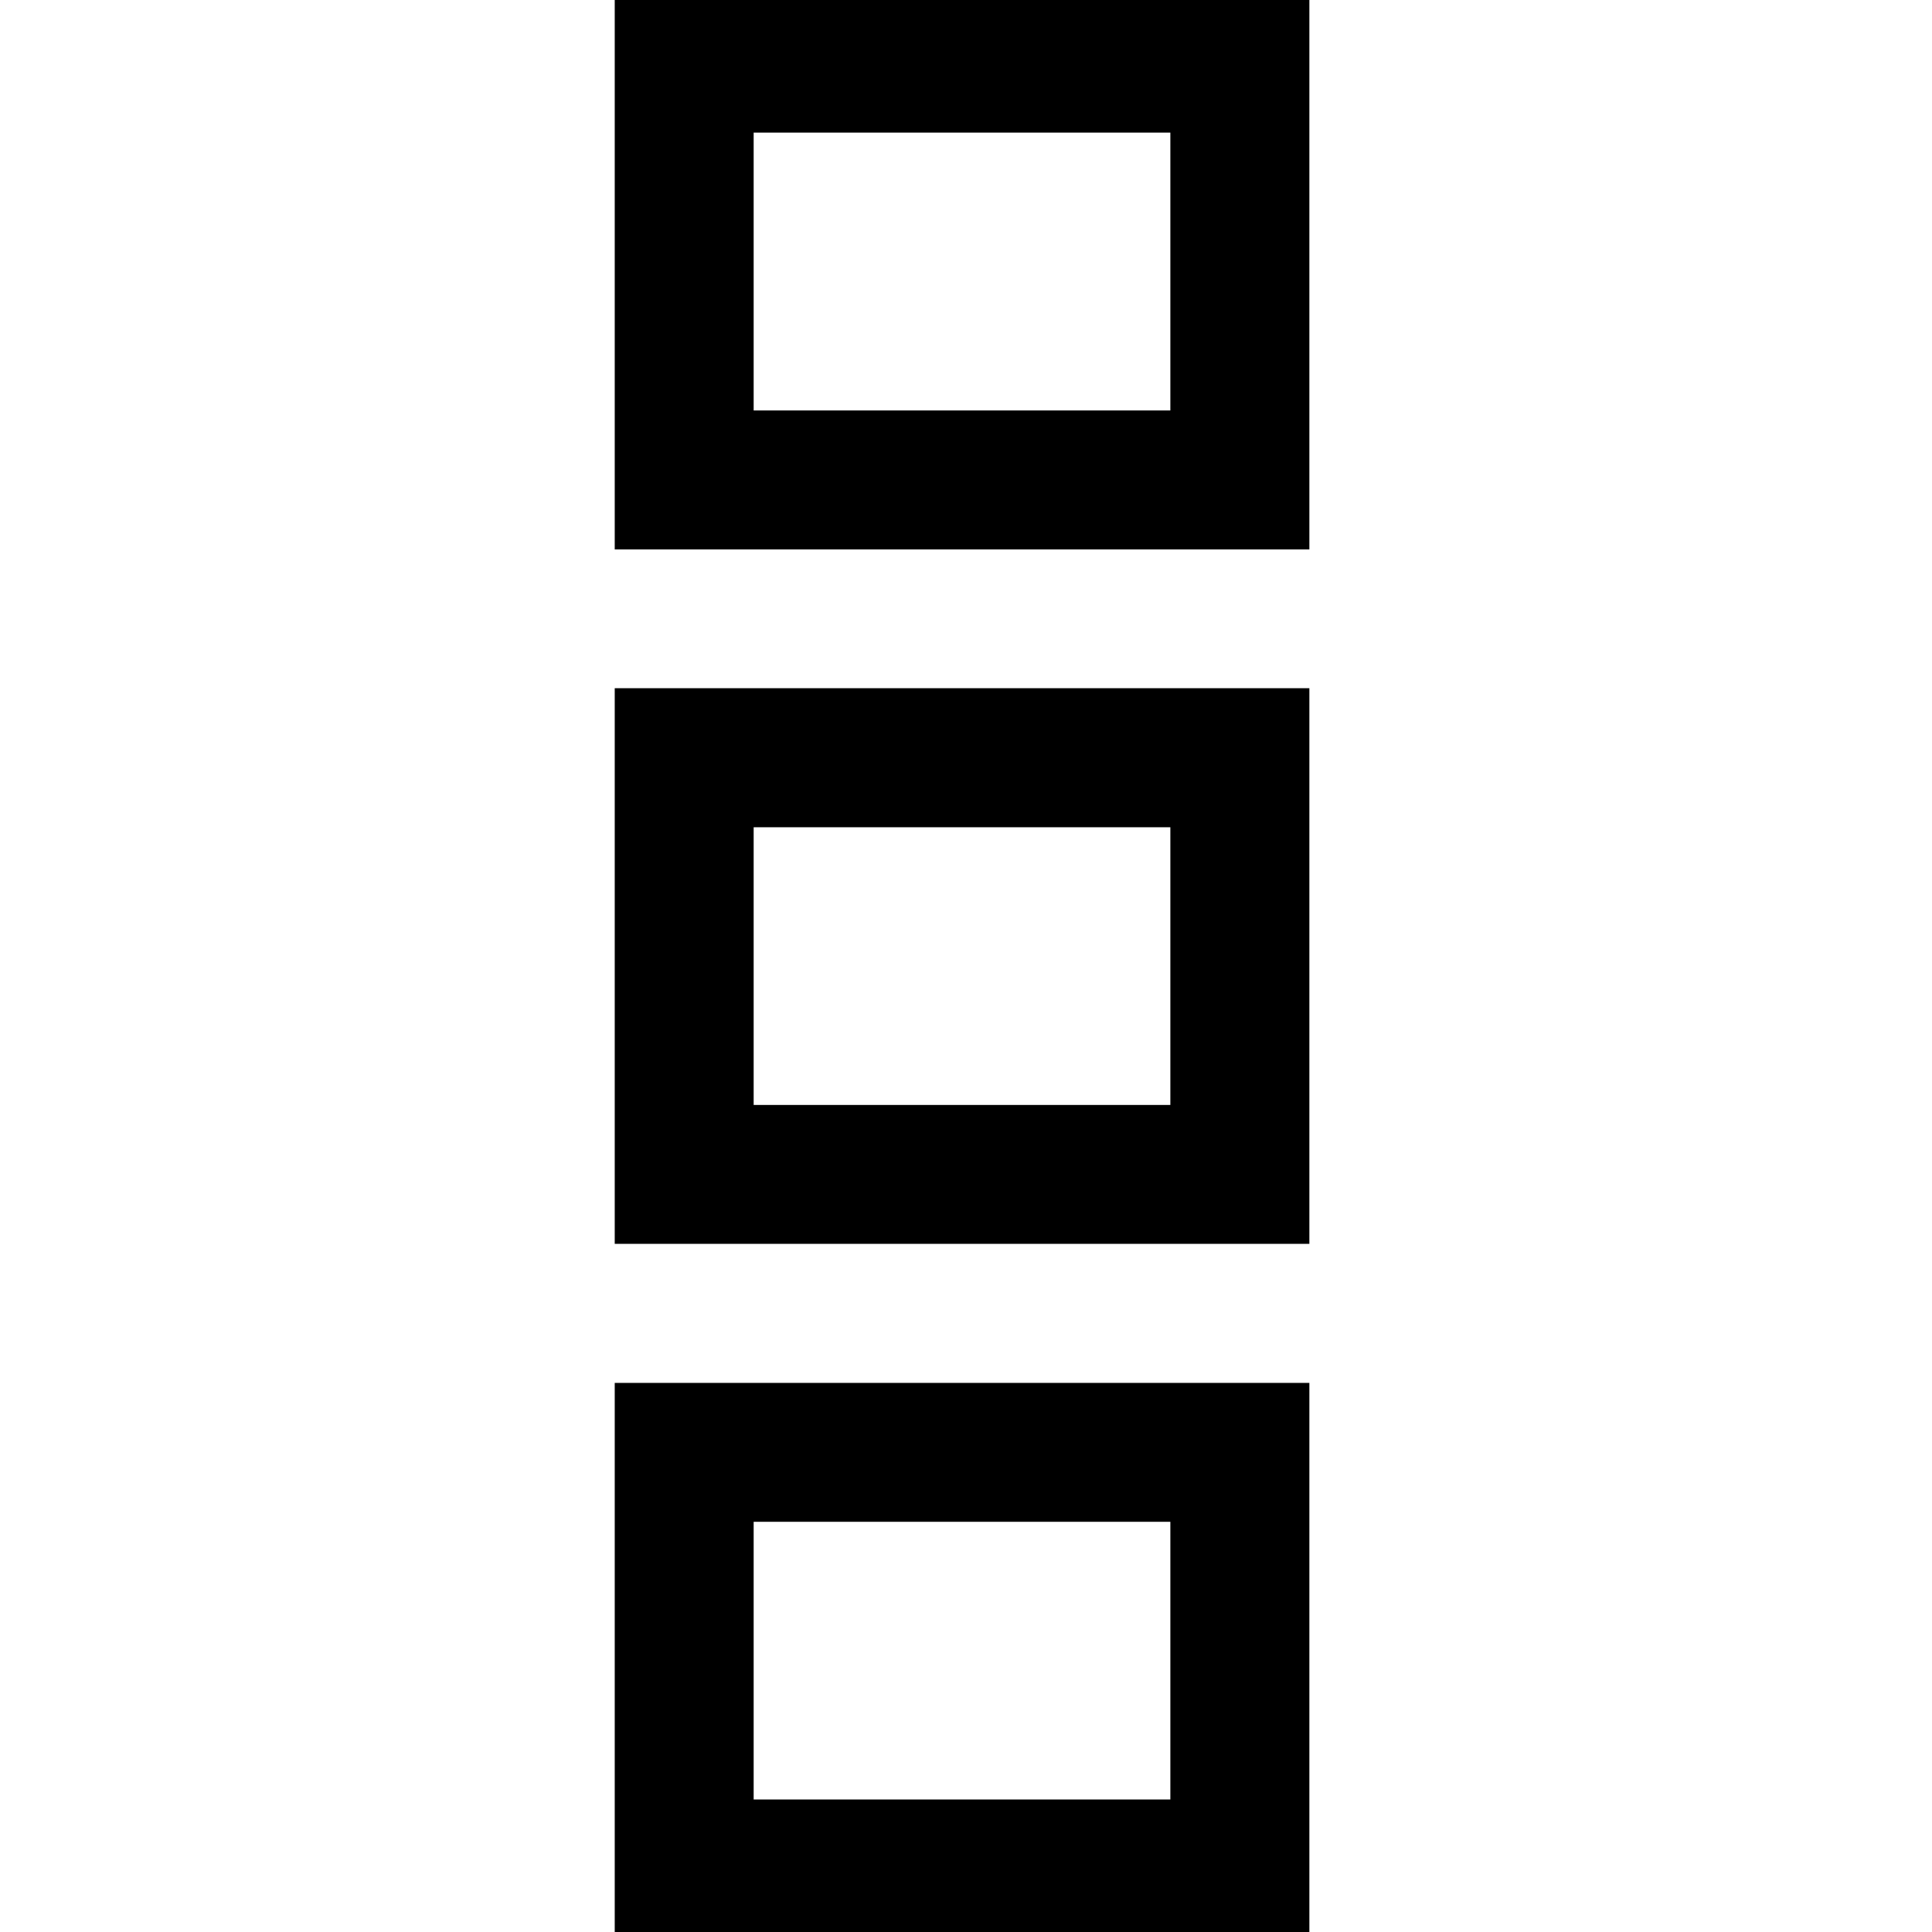 <svg xmlns="http://www.w3.org/2000/svg" width="22" height="22" preserveAspectRatio="xMidYMid" viewBox="0 0 22 22"><path fill-rule="evenodd" d="M7 22.074v-6.327h7.91v6.327H7zm6.327-4.745H8.582v3.162h4.745V17.33zM7 7.837h7.91v6.327H7V7.838zm1.582 4.745h4.745V9.42H8.582v3.163zM7-.07h7.91v6.326H7V-.07zm1.582 4.744h4.745V1.51H8.582v3.164z" class="cls-4"/></svg>